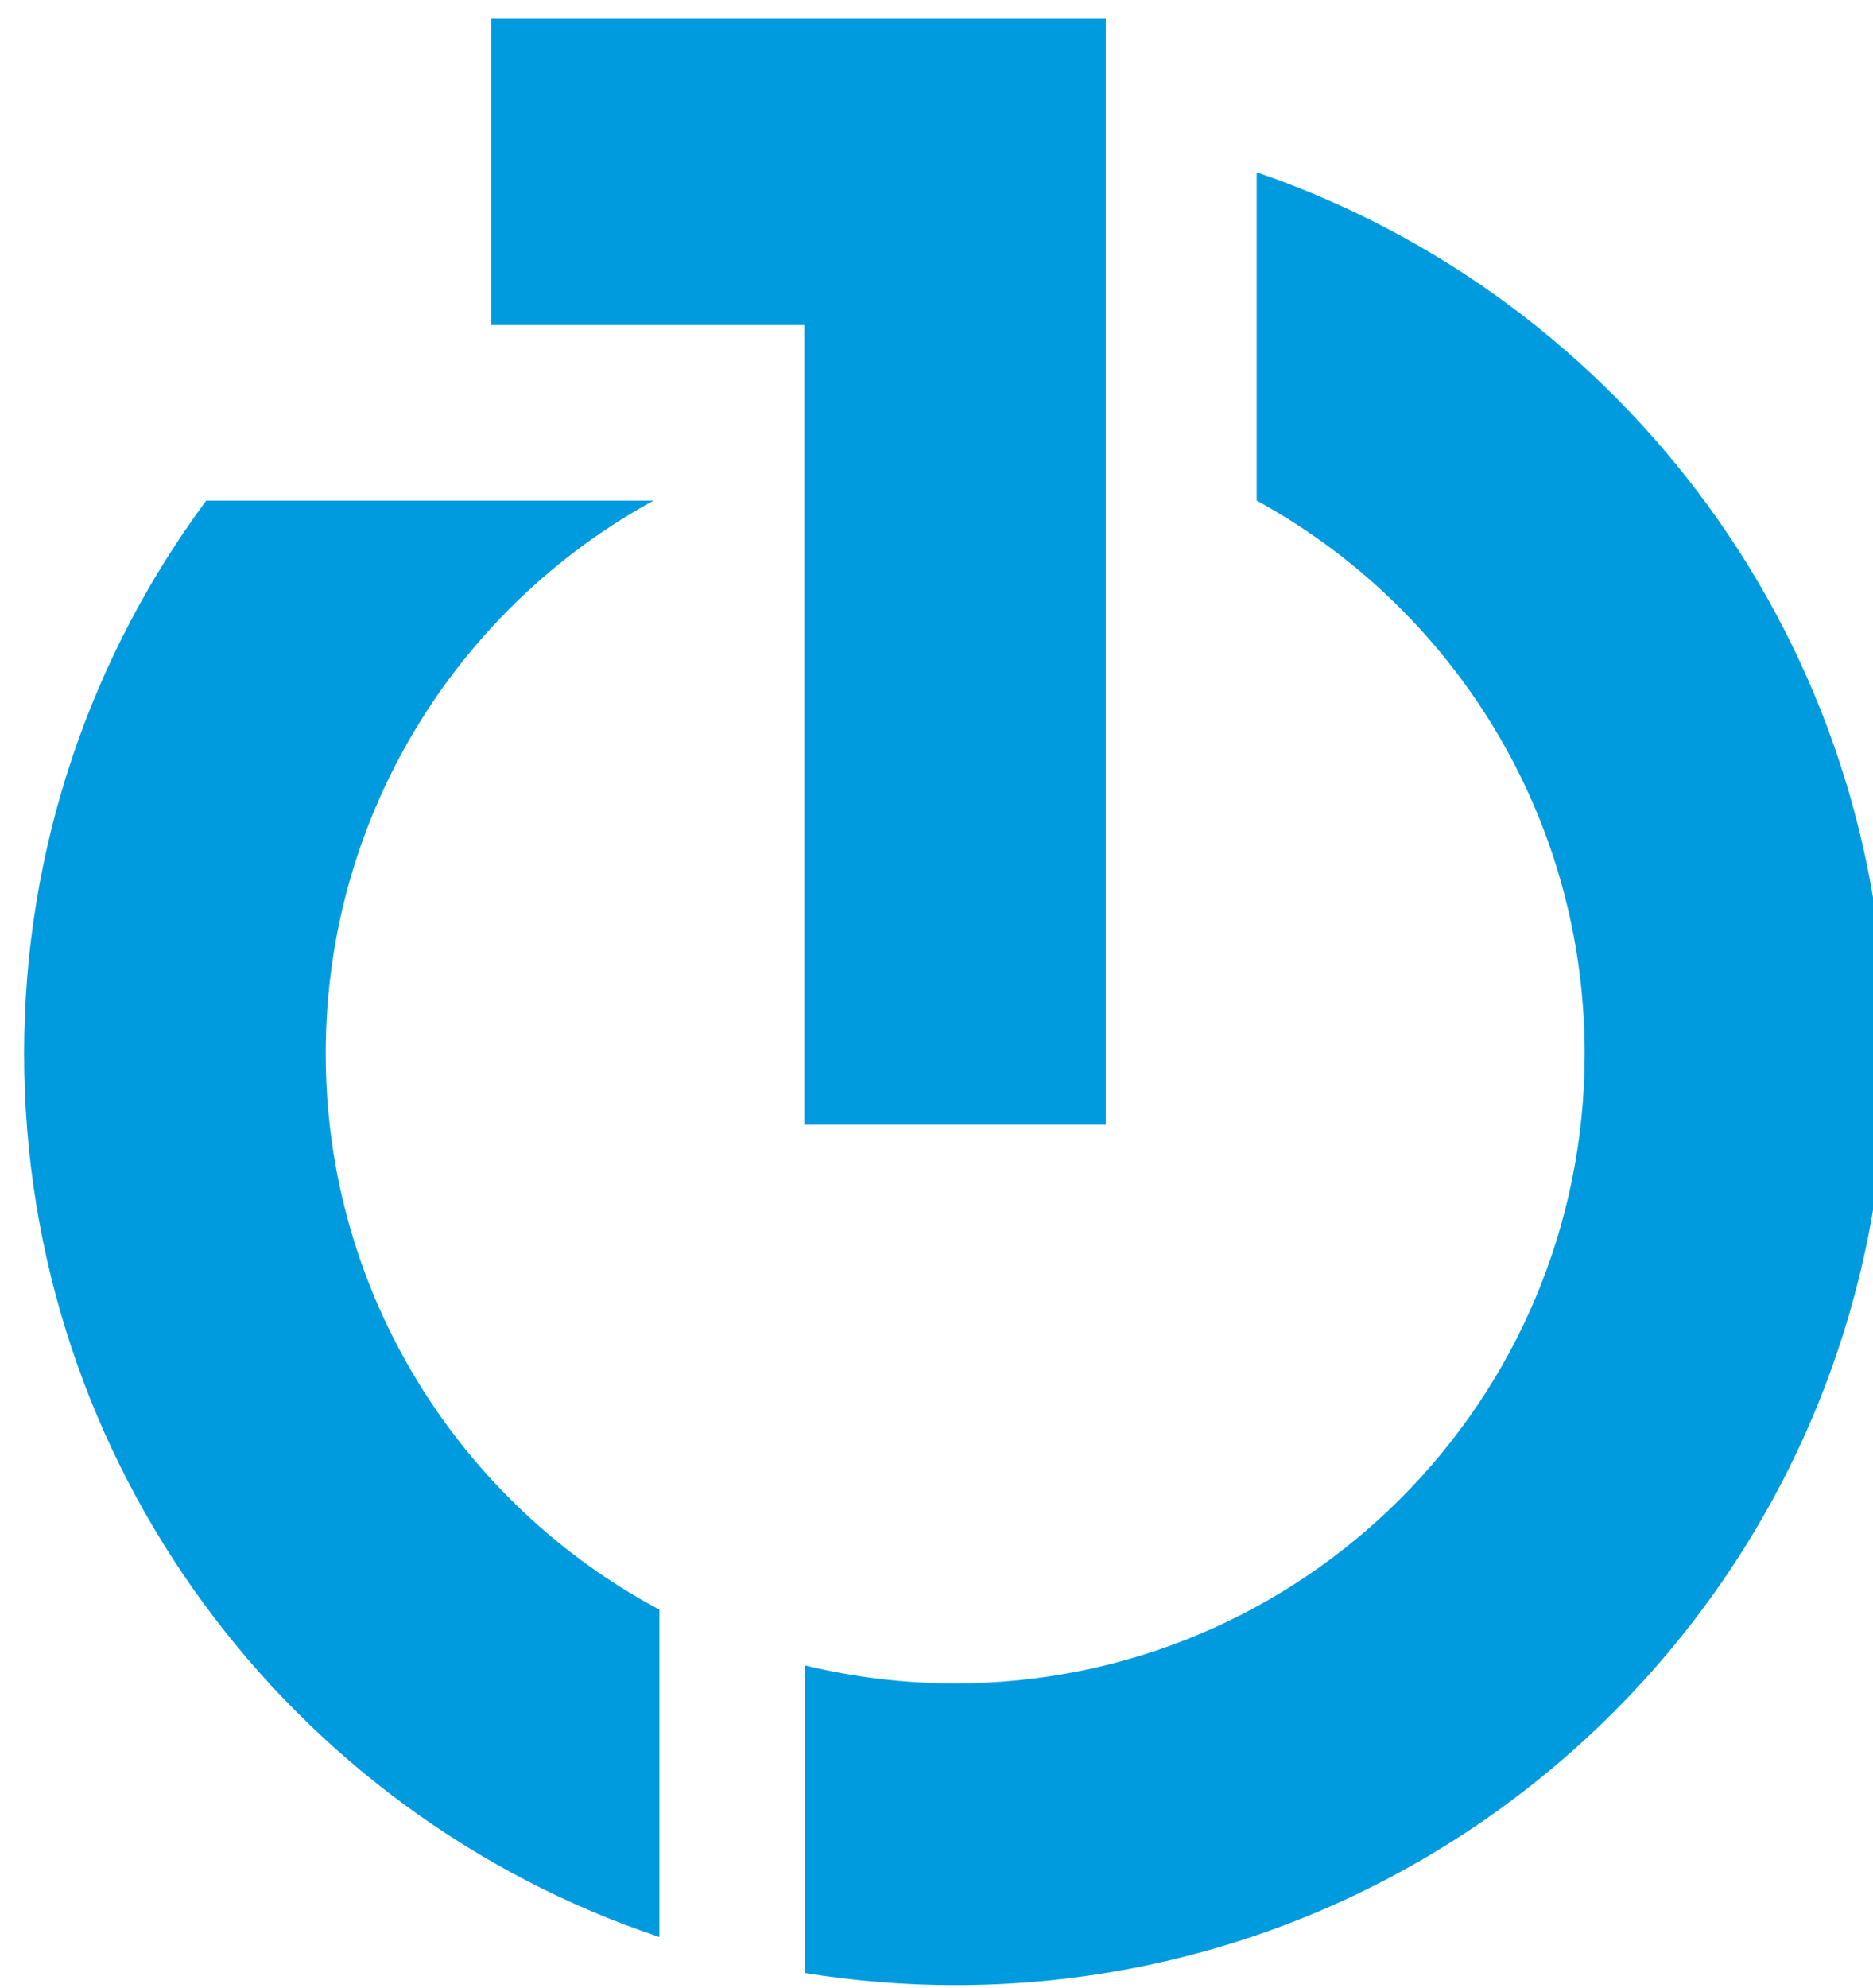 <svg xmlns="http://www.w3.org/2000/svg" xmlns:xlink="http://www.w3.org/1999/xlink" version="1.1" width="66" height="70" enable-background="new 0 0 170 220" xml:space="preserve"><rect id="backgroundrect" width="100%" height="100%" x="0" y="0" fill="none" stroke="none" class="" style=""/>
<g class="currentLayer" style=""><g class=""><polygon fill="#009BDF" points="17.307,0.657 17.307,11.448 28.343,11.448 28.343,39.61 38.965,39.61 38.965,11.279 38.965,0.657 " id="svg_2" class=""/><g id="svg_3" class="">
		<path fill="#009BDF" d="M11.477,37.105 c0,-8.4 4.668,-15.71 11.551,-19.474 v-0.001 H7.267 c-4.031,5.446 -6.417,12.179 -6.417,19.475 c0,14.476 9.377,26.758 22.386,31.113 v-11.529 C16.24,52.957 11.477,45.589 11.477,37.105 " id="svg_4"/>
		<path fill="#009BDF" d="M44.282,6.068 v11.561 c6.885,3.766 11.558,11.074 11.558,19.478 c0,12.246 -9.935,22.179 -22.185,22.179 c-1.827,0 -3.602,-0.222 -5.301,-0.638 v10.836 c1.727,0.278 3.495,0.428 5.301,0.428 c18.117,0 32.806,-14.688 32.806,-32.804 C66.461,22.706 57.184,10.483 44.282,6.068 " id="svg_5"/>
	</g></g></g></svg>
